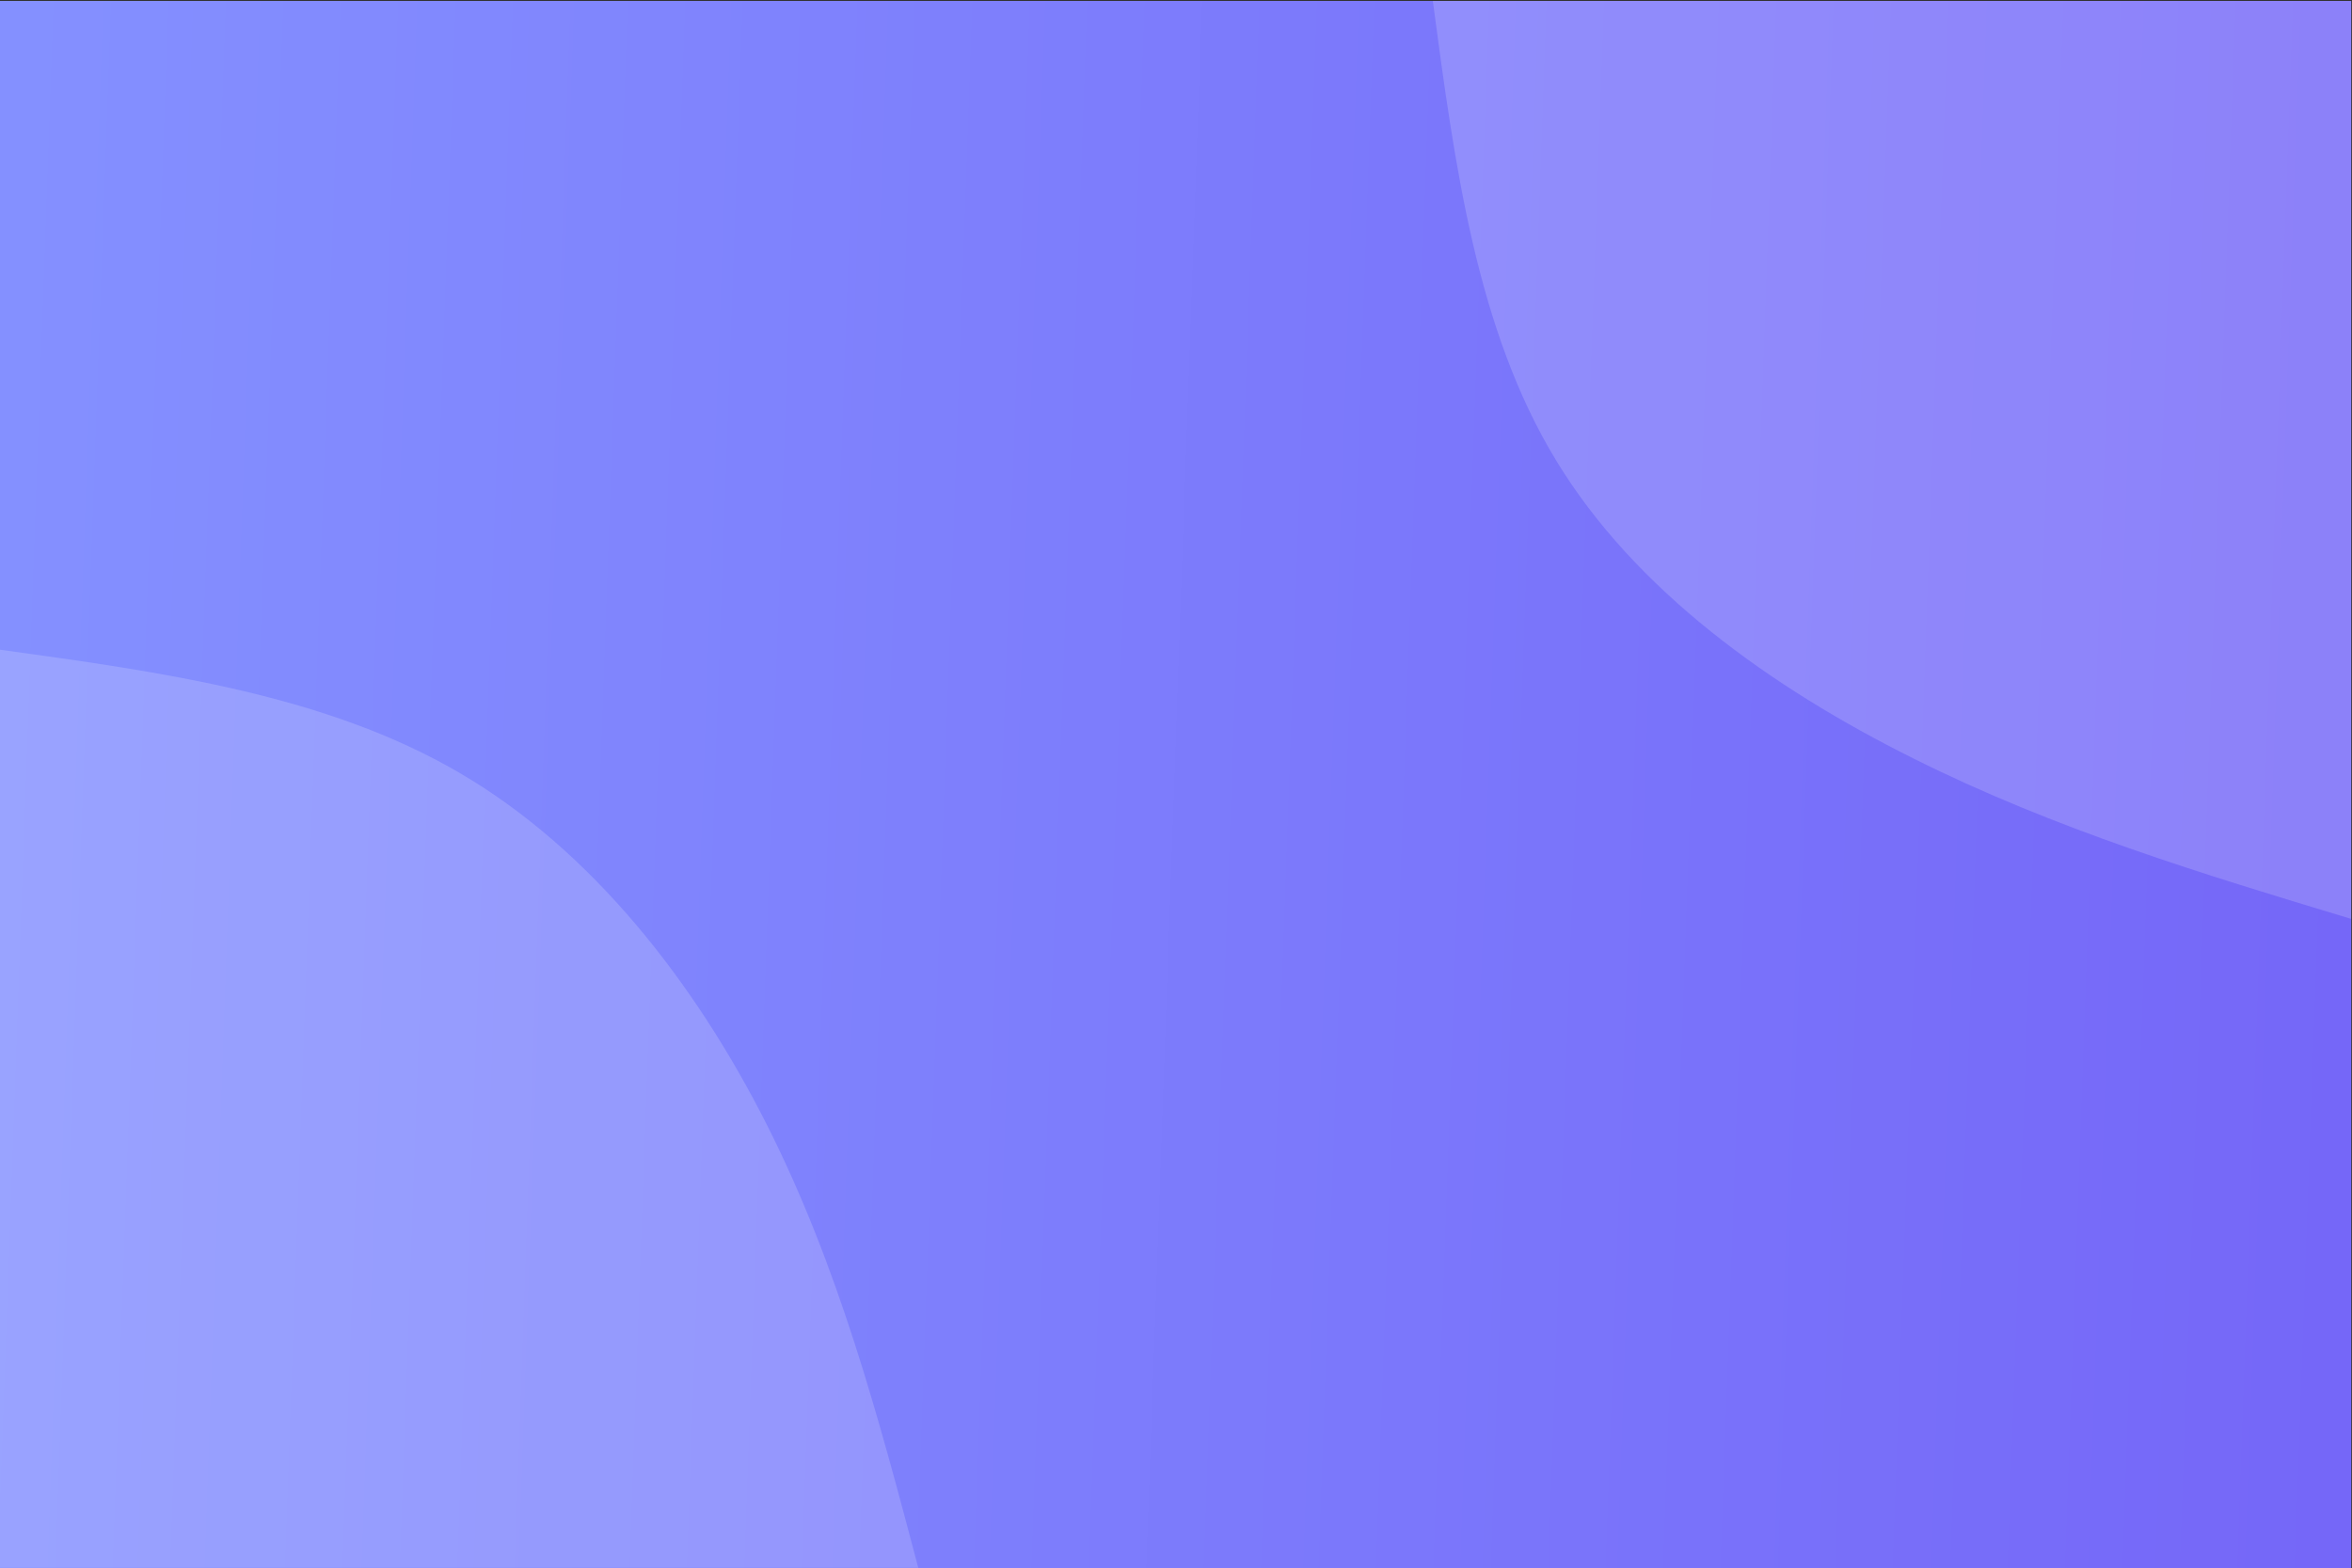<svg width="1396" height="931" viewBox="0 0 1396 931" fill="none" xmlns="http://www.w3.org/2000/svg">
<rect x="0" y="0" width="1396" height="931" fill="#333333" stroke="none"/>
<g clip-path="url(#clip0_824_32)">
<path d="M1395.54 0.57H0V930.928H1395.54V0.57Z" fill="url(#paint0_linear_824_32)"/>
<path d="M1395.45 545.488C1307.69 518.973 1220.08 492.458 1135.72 450.281C1051.37 408.26 970.43 350.578 923.447 273.048C876.309 195.363 863.439 97.986 850.414 0.453H1395.45V545.488Z" fill="white" fill-opacity="0.17"/>
<path d="M0 385.695C96.757 399.03 193.514 412.521 272.595 458.728C351.52 504.781 412.769 583.707 455.255 667.904C497.742 752.101 521.466 841.416 545.035 930.73H0V385.695Z" fill="white" fill-opacity="0.17"/>
</g>
<defs>
<linearGradient id="paint0_linear_824_32" x1="5.20901e-06" y1="415.986" x2="1395.54" y2="465.749" gradientUnits="userSpaceOnUse">
<stop stop-color="#8490FF"/>
<stop offset="1" stop-color="#7567F8"/>
</linearGradient>
<clipPath id="clip0_824_32">
<rect width="1395.54" height="930.358" fill="white" transform="translate(0 0.57)"/>
</clipPath>
</defs>
</svg>
